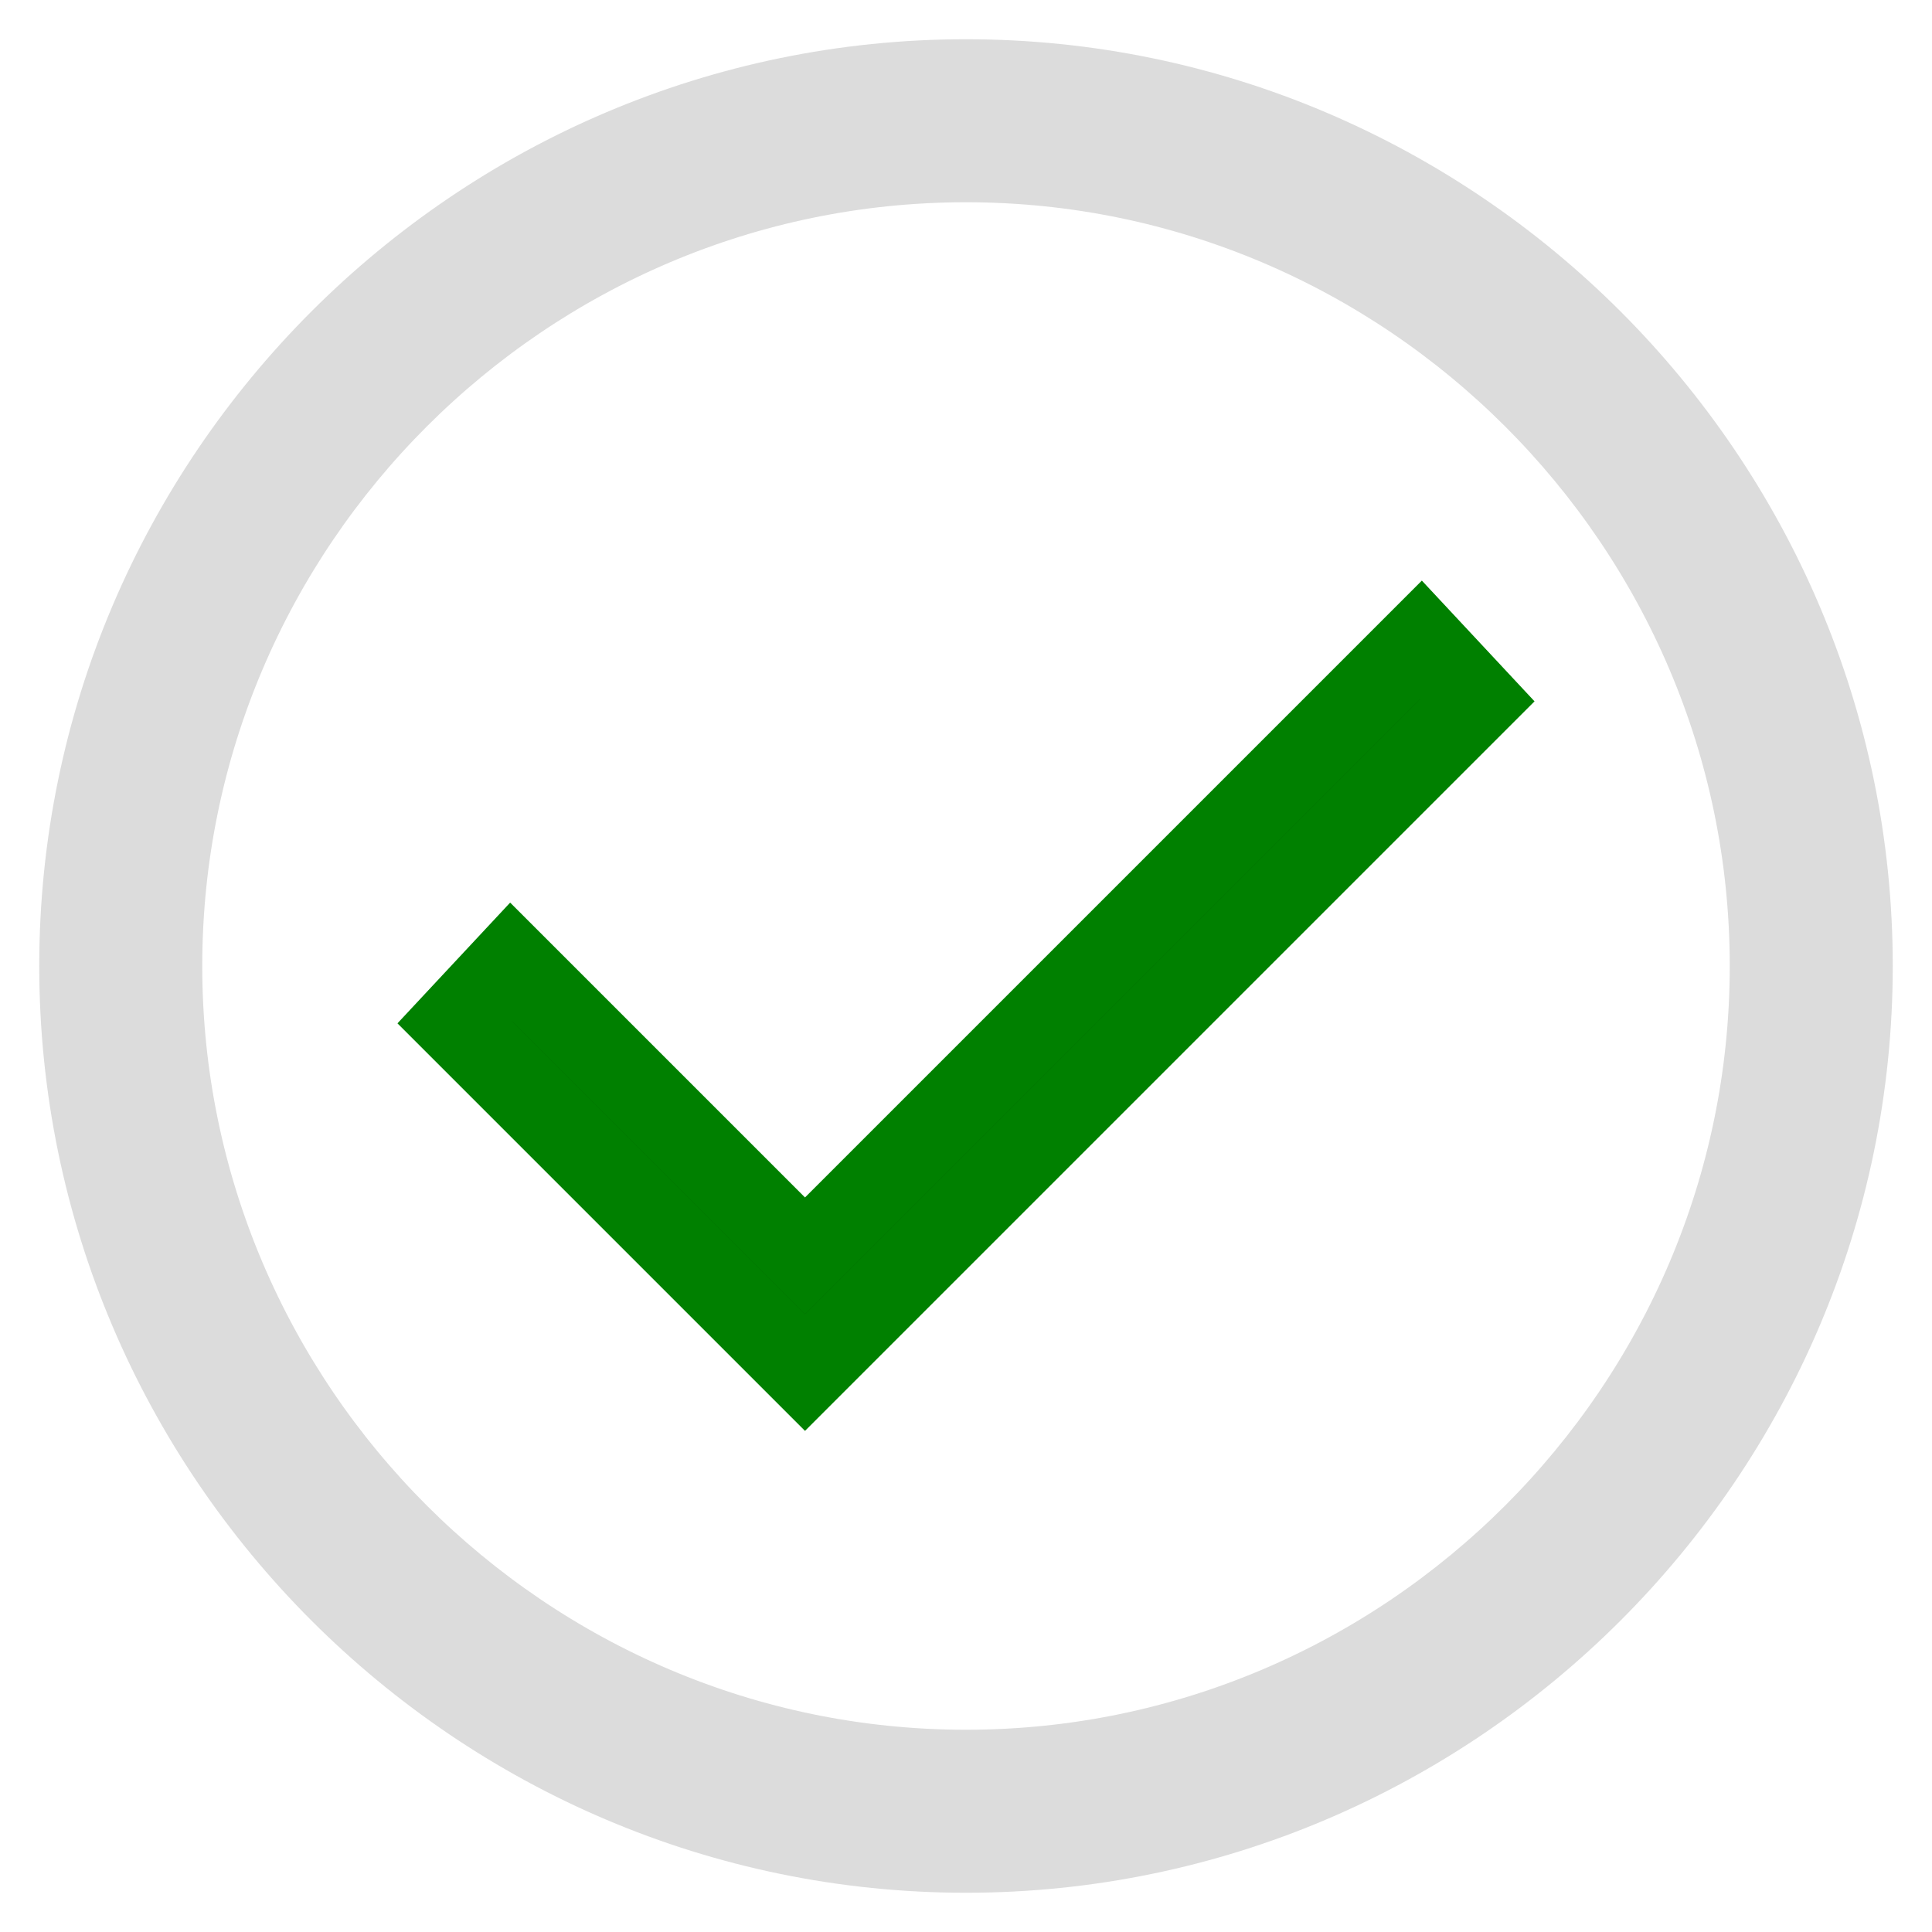 <?xml version="1.0" ?><svg id="Layer_1" style="enable-background:new 0 0 48 48;" version="1.1" viewBox="0 0 48 48" xml:space="preserve" xmlns="http://www.w3.org/2000/svg" xmlns:xlink="http://www.w3.org/1999/xlink"><g>

<path d="M24,46C11.9,46,2,36.1,2,24S11.9,2,24,2s22,9.9,22,22S36.1,46,24,46z M24,4C13,4,4,13,4,24c0,11,9,20,20,20   c11,0,20-9,20-20C44,13,35,4,24,4z"  stroke="#DCDCDC" stroke-width="2.05"/></g>

<g><polygon points="20,34.1 11.3,25.4 12.7,23.9 20,31.2 35.3,15.9 36.7,17.4 " stroke="green" stroke-width="2.05"/></g></svg>